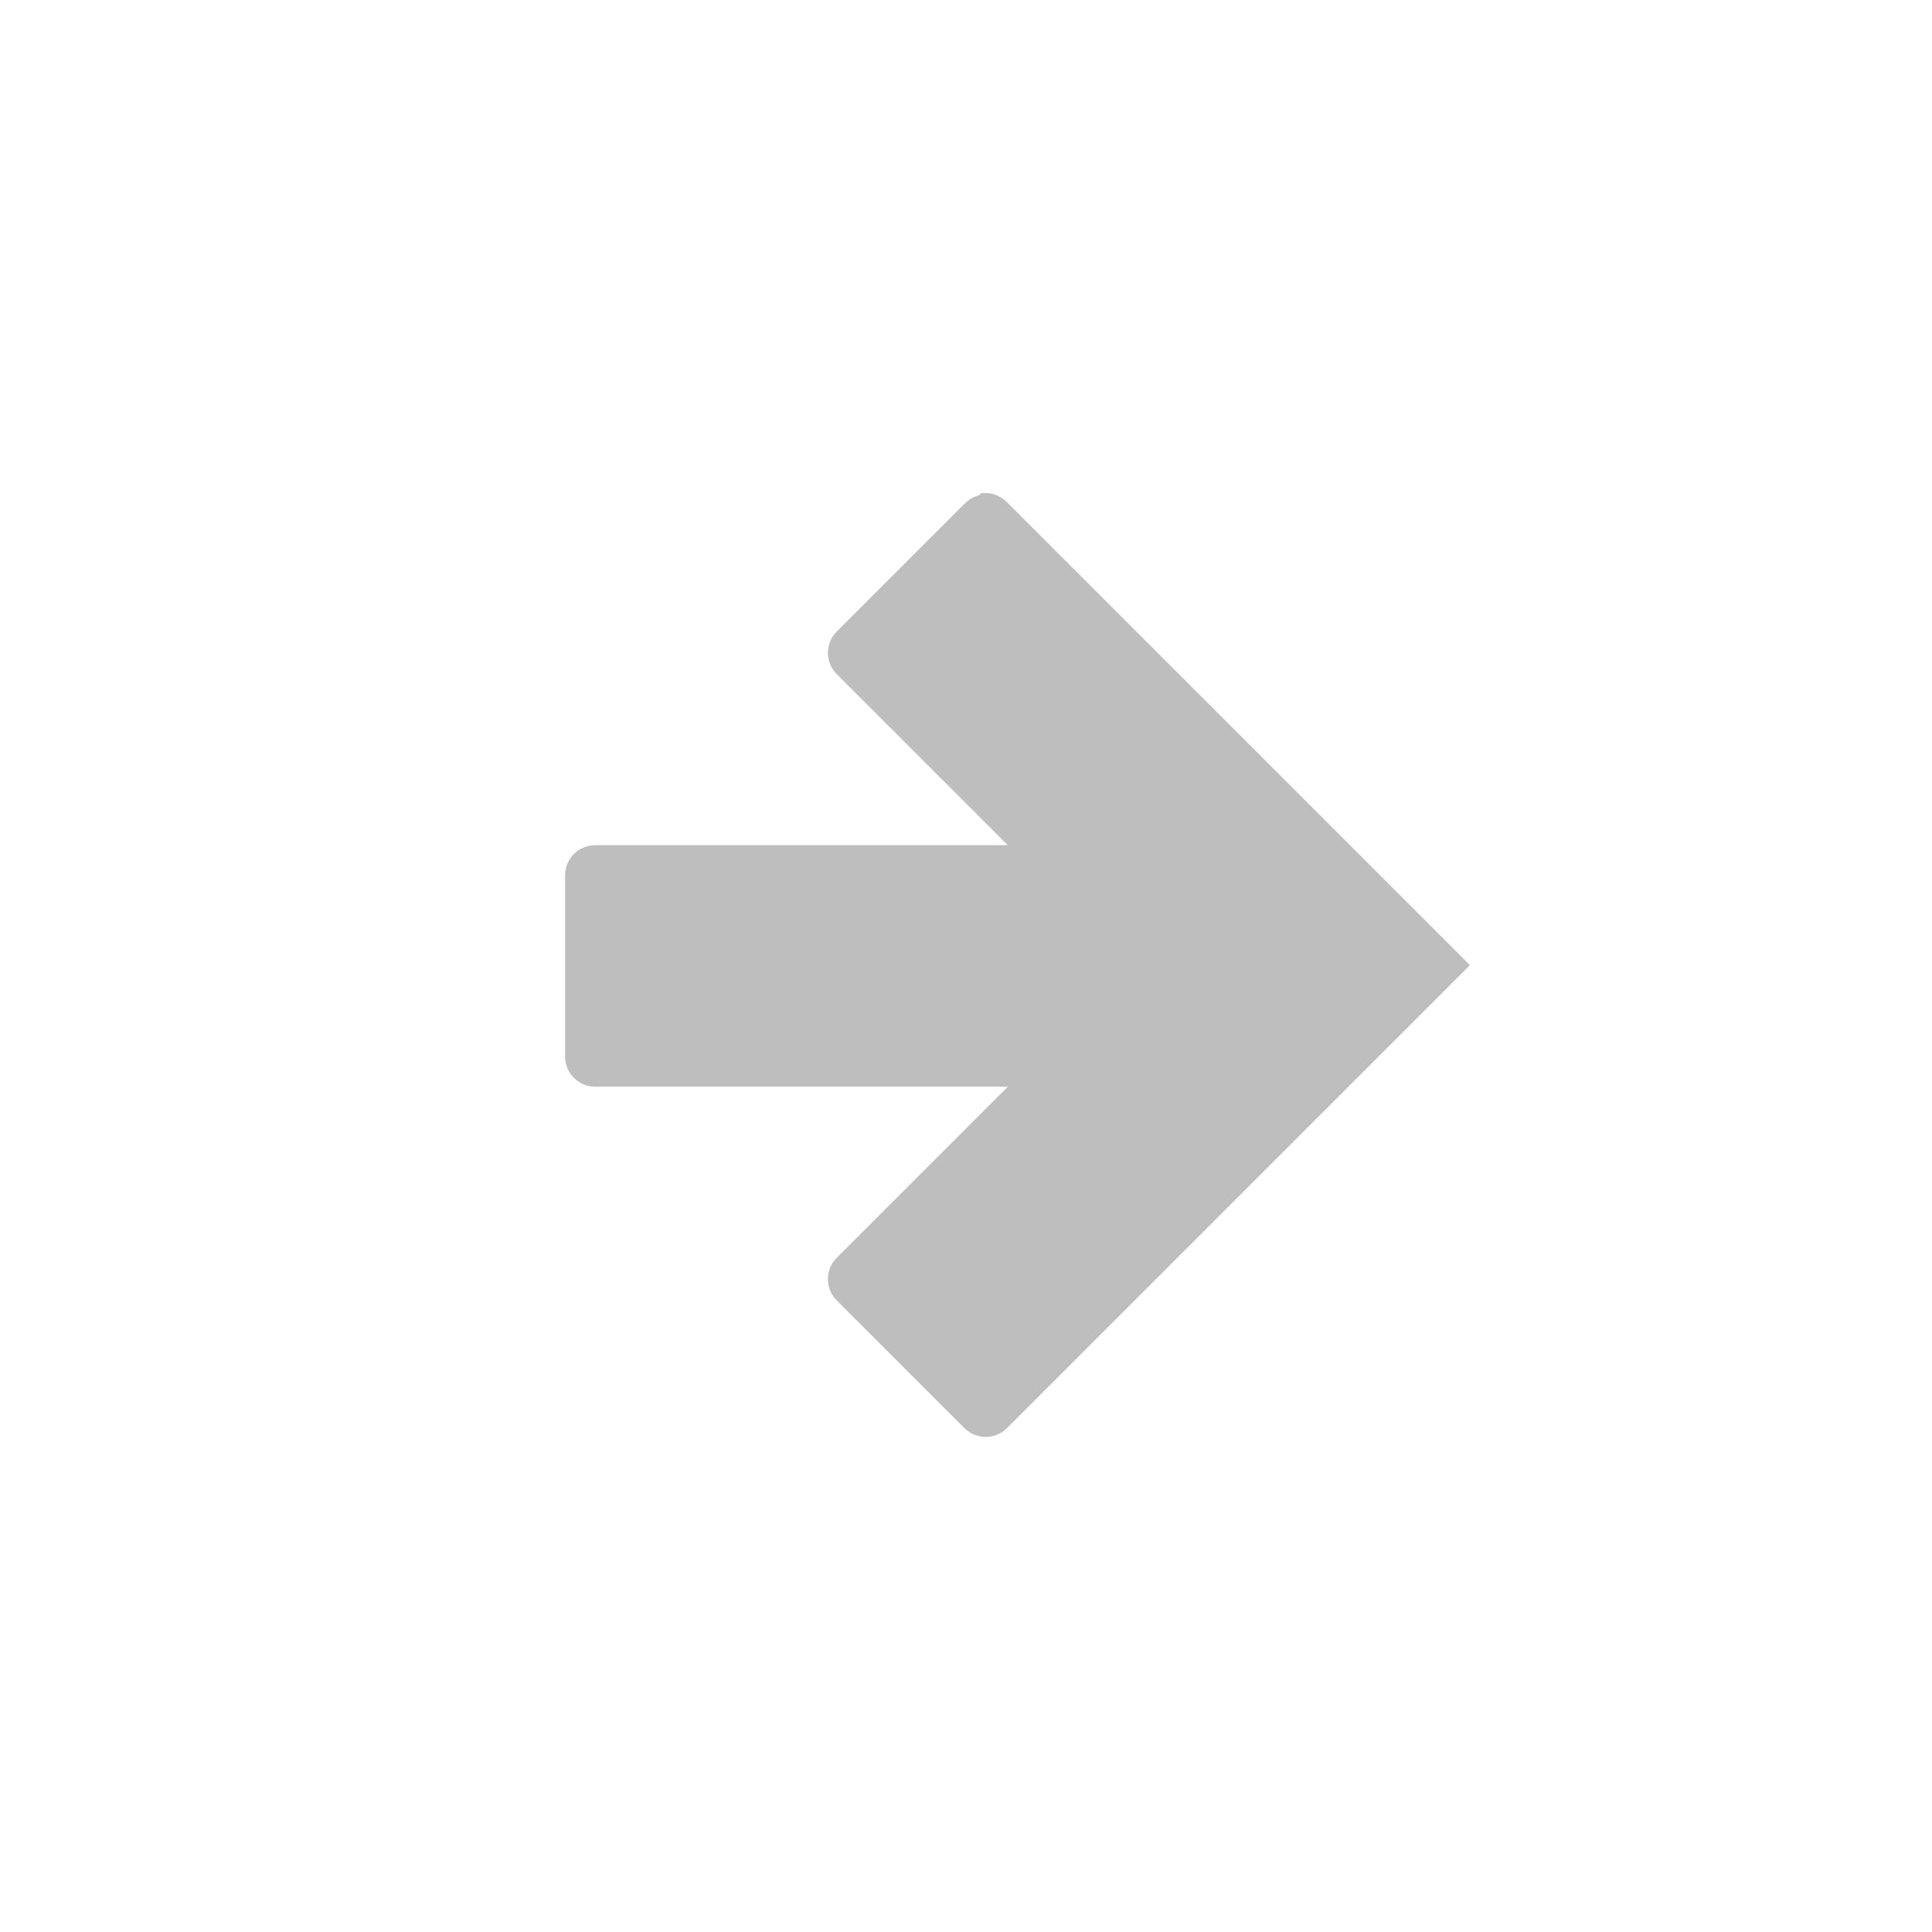 <?xml version="1.0" encoding="UTF-8"?>
<svg width="96" height="96" version="1.1" xmlns="http://www.w3.org/2000/svg">
 <path d="m48.7 24.6c-0.283 0.055-0.561 0.217-0.781 0.438l-6.34 6.34c-0.588 0.588-0.588 1.54 0 2.12l8.5 8.5h-20.5c-0.831 0-1.5 0.669-1.5 1.5v9c0 0.831 0.669 1.5 1.5 1.5h20.5l-8.5 8.5c-0.588 0.588-0.588 1.54 0 2.12l6.34 6.34c0.588 0.588 1.54 0.588 2.12 0l23-23-23-23c-0.367-0.367-0.871-0.529-1.34-0.438z" fill="#bebebe"/>
</svg>
